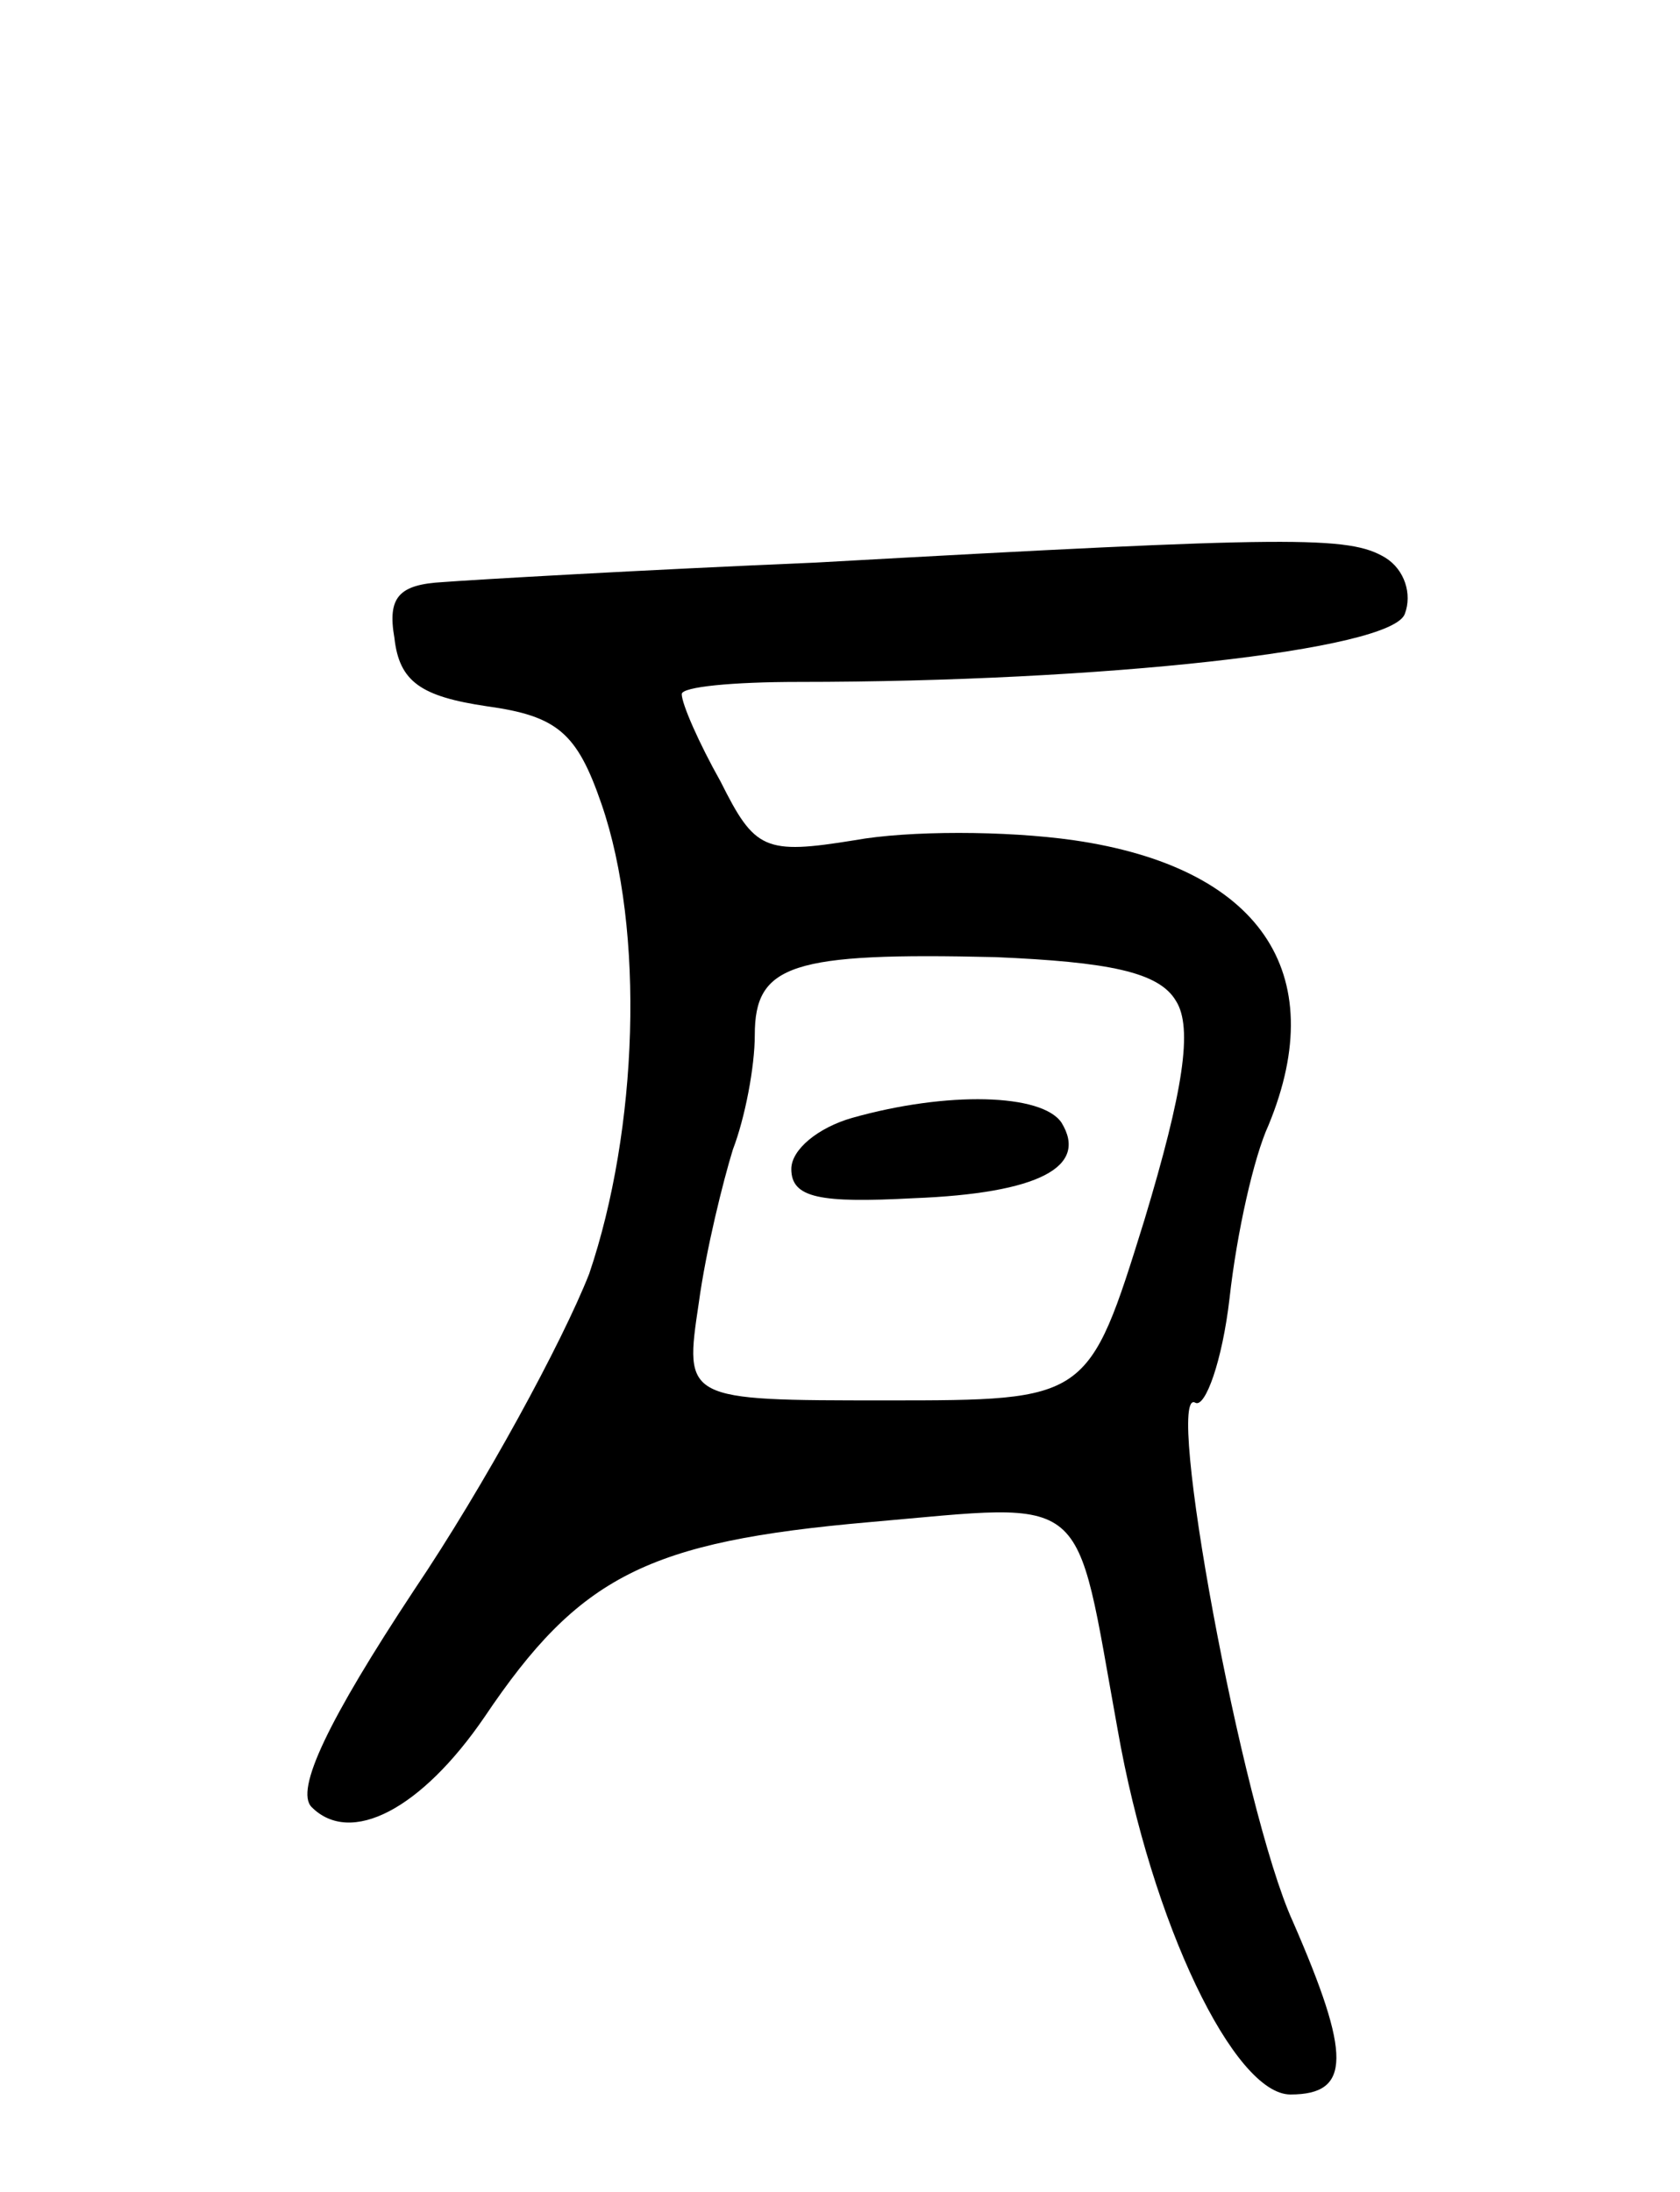 <svg version="1.0" xmlns="http://www.w3.org/2000/svg"
 width="69pt" height="90pt" viewBox="0 0 69 90"
 preserveAspectRatio="xMidYMid meet">
<g transform="translate(0,90) scale(0.1,-0.1)"
fill="#000000" stroke="none">
<path d="M335 669 c-71 -3 -140 -7 -153 -8 -18 -1 -23 -6 -20 -23 2 -18 11
-24 38 -28 29 -4 37 -11 47 -40 18 -52 15 -134 -5 -193 -11 -28 -43 -87 -72
-130 -35 -53 -49 -82 -42 -89 16 -16 45 -1 71 37 39 58 67 72 158 80 92 8 84
14 102 -85 14 -80 48 -150 71 -150 25 0 25 16 1 71 -21 46 -53 221 -40 213 4
-2 11 17 14 43 3 27 10 58 16 71 26 63 -4 106 -80 117 -28 4 -68 4 -90 0 -37
-6 -41 -4 -55 24 -9 16 -16 32 -16 36 0 3 21 5 48 5 124 0 244 13 249 28 3 8
0 18 -8 23 -15 9 -37 9 -234 -2z m148 -180 c7 -11 3 -37 -13 -90 -23 -74 -23
-74 -106 -74 -83 0 -83 0 -77 40 3 22 10 50 14 63 5 13 9 34 9 47 0 29 15 34
99 32 46 -2 67 -6 74 -18z"/>
<path d="M350 441 c-14 -4 -25 -13 -25 -21 0 -12 12 -14 50 -12 52 2 72 13 61
31 -8 12 -47 13 -86 2z"/>
</g>
</svg>
